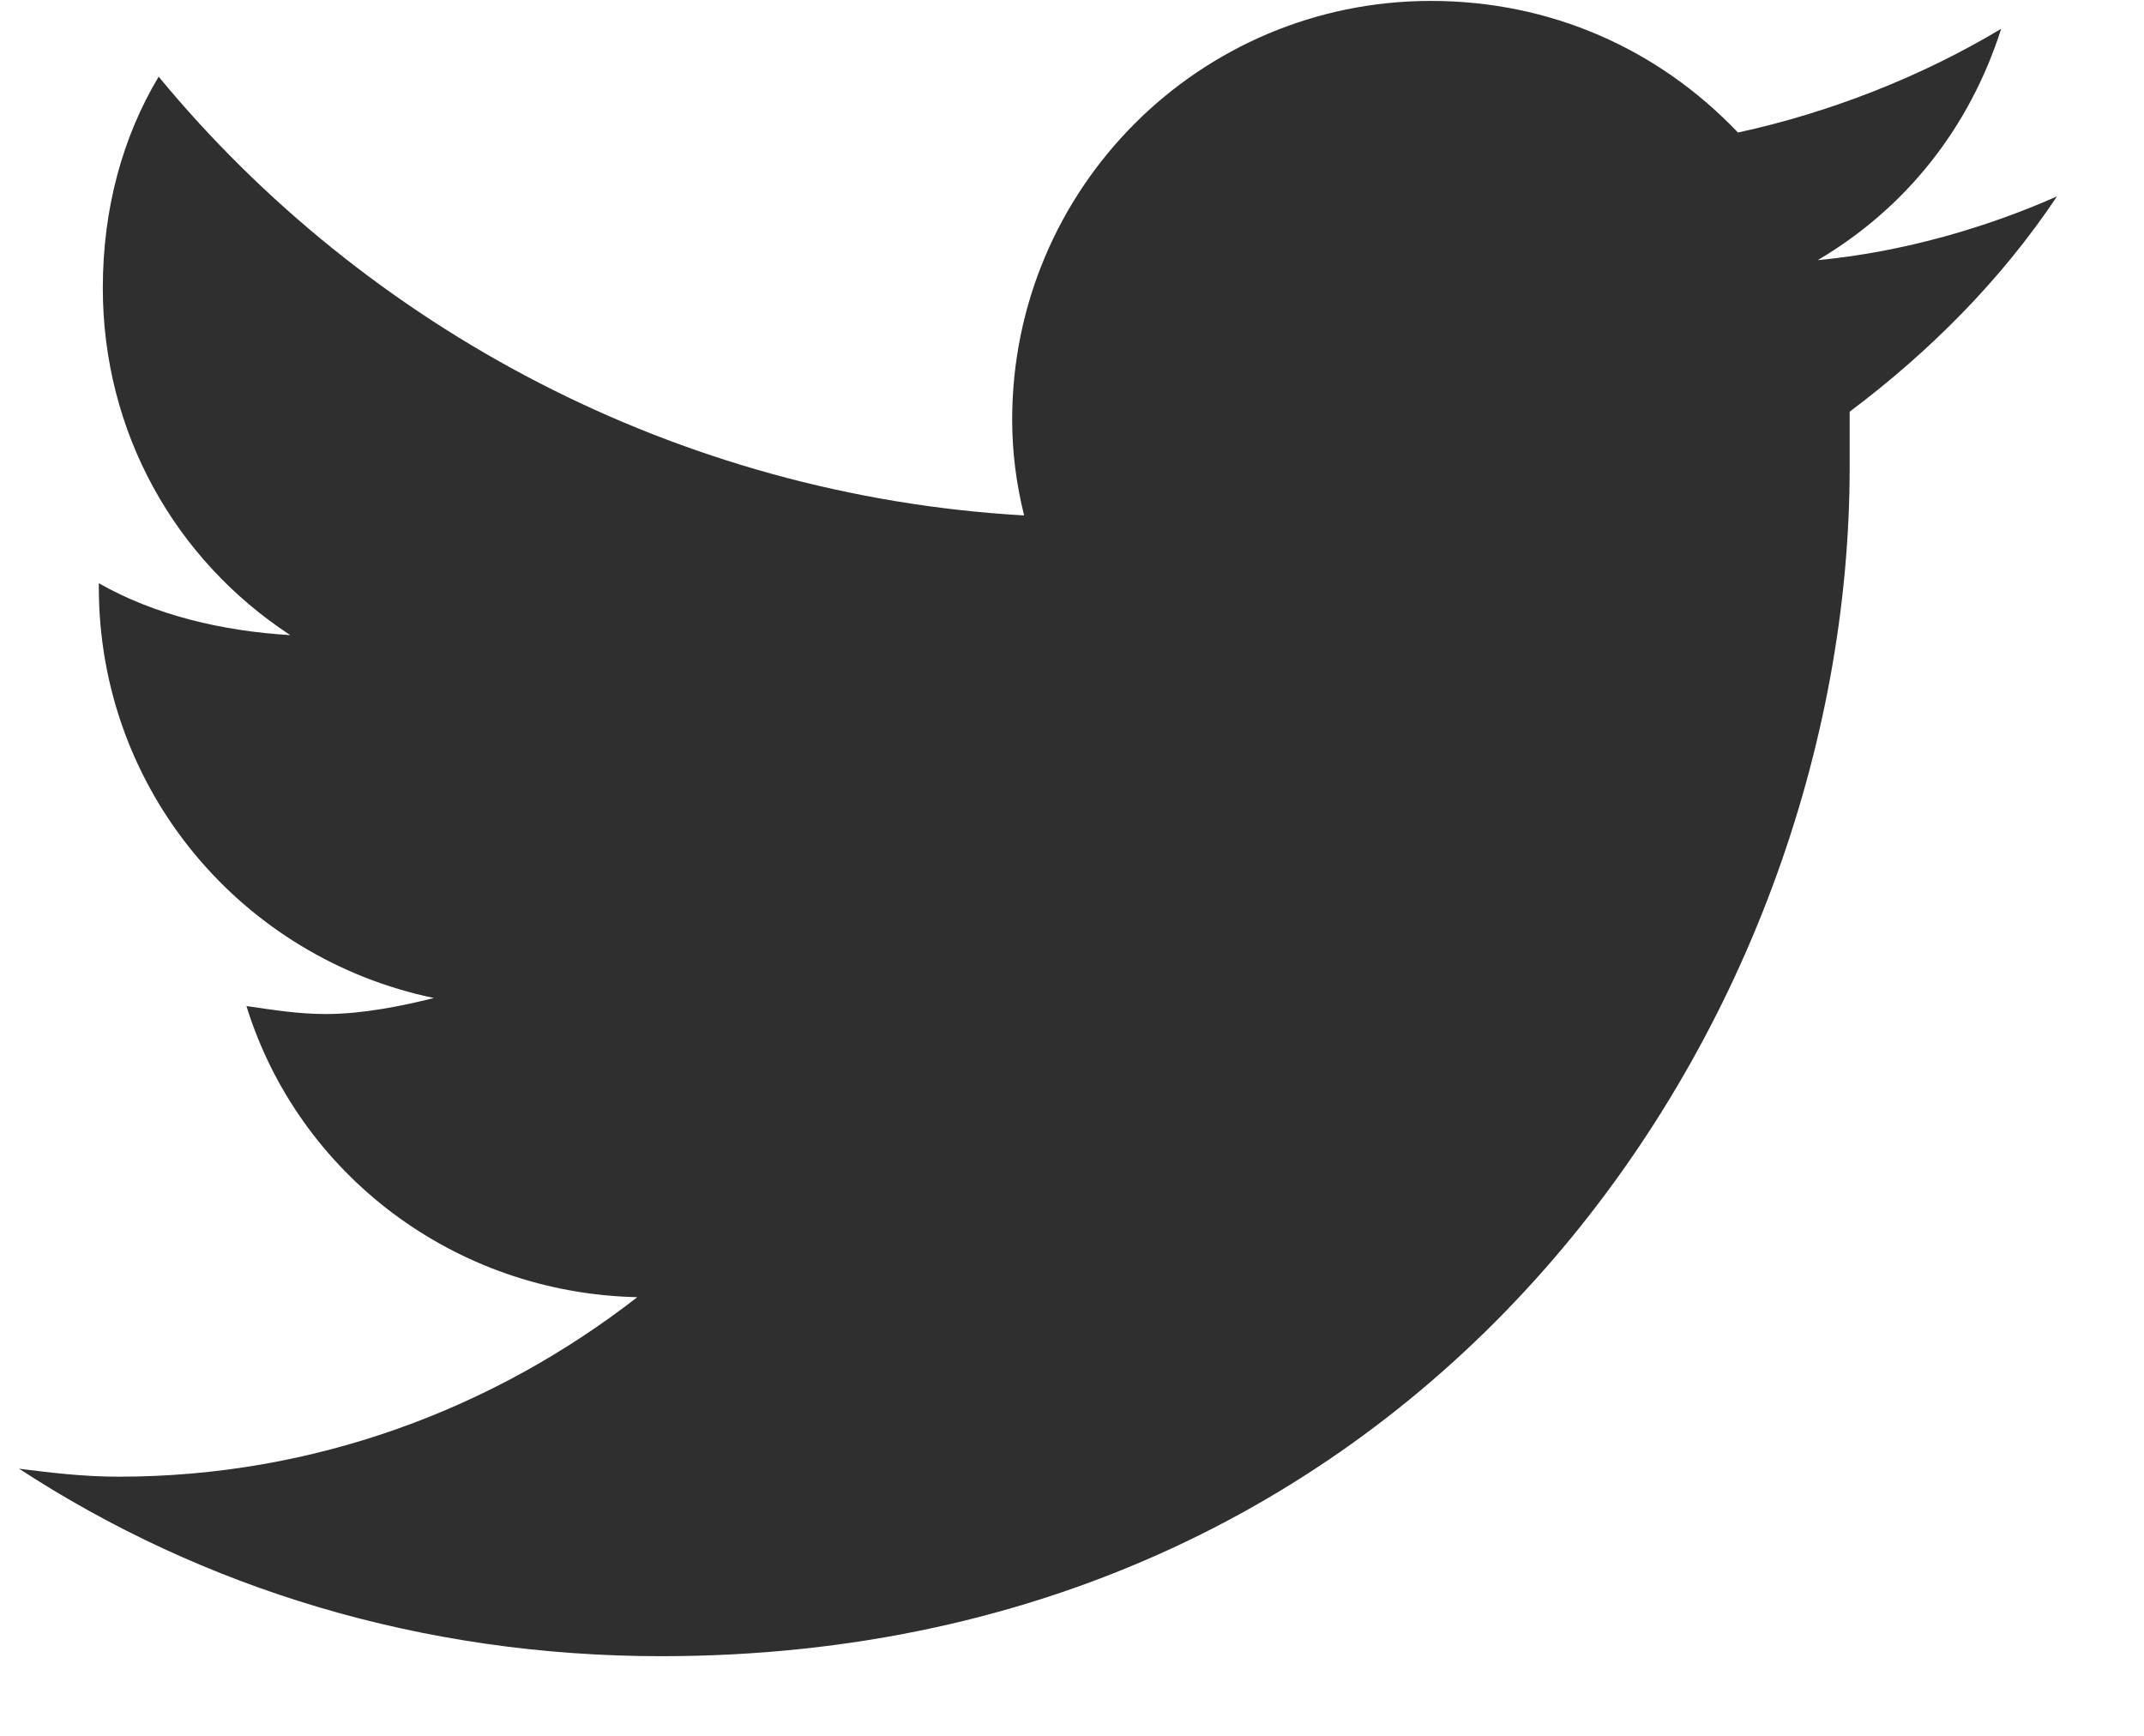<svg width="21" height="17" viewBox="0 0 21 17" fill="none" xmlns="http://www.w3.org/2000/svg">
<path d="M18.117 4.032C18.898 3.446 19.601 2.743 20.148 1.923C19.445 2.235 18.625 2.47 17.804 2.548C18.664 2.04 19.289 1.259 19.601 0.282C18.82 0.751 17.921 1.103 17.023 1.298C16.242 0.478 15.187 0.009 14.015 0.009C11.749 0.009 9.914 1.845 9.914 4.11C9.914 4.423 9.953 4.735 10.031 5.048C6.632 4.853 3.585 3.212 1.554 0.751C1.203 1.337 1.007 2.04 1.007 2.821C1.007 4.228 1.71 5.478 2.843 6.22C2.179 6.181 1.515 6.024 0.968 5.712V5.751C0.968 7.743 2.375 9.384 4.25 9.774C3.937 9.853 3.546 9.931 3.195 9.931C2.921 9.931 2.687 9.892 2.414 9.853C2.921 11.493 4.445 12.665 6.242 12.704C4.835 13.798 3.078 14.462 1.164 14.462C0.812 14.462 0.5 14.423 0.187 14.384C1.984 15.556 4.132 16.22 6.476 16.22C14.015 16.22 18.117 10.009 18.117 4.579C18.117 4.384 18.117 4.228 18.117 4.032Z" fill="#2F2F2F"/>
</svg>
